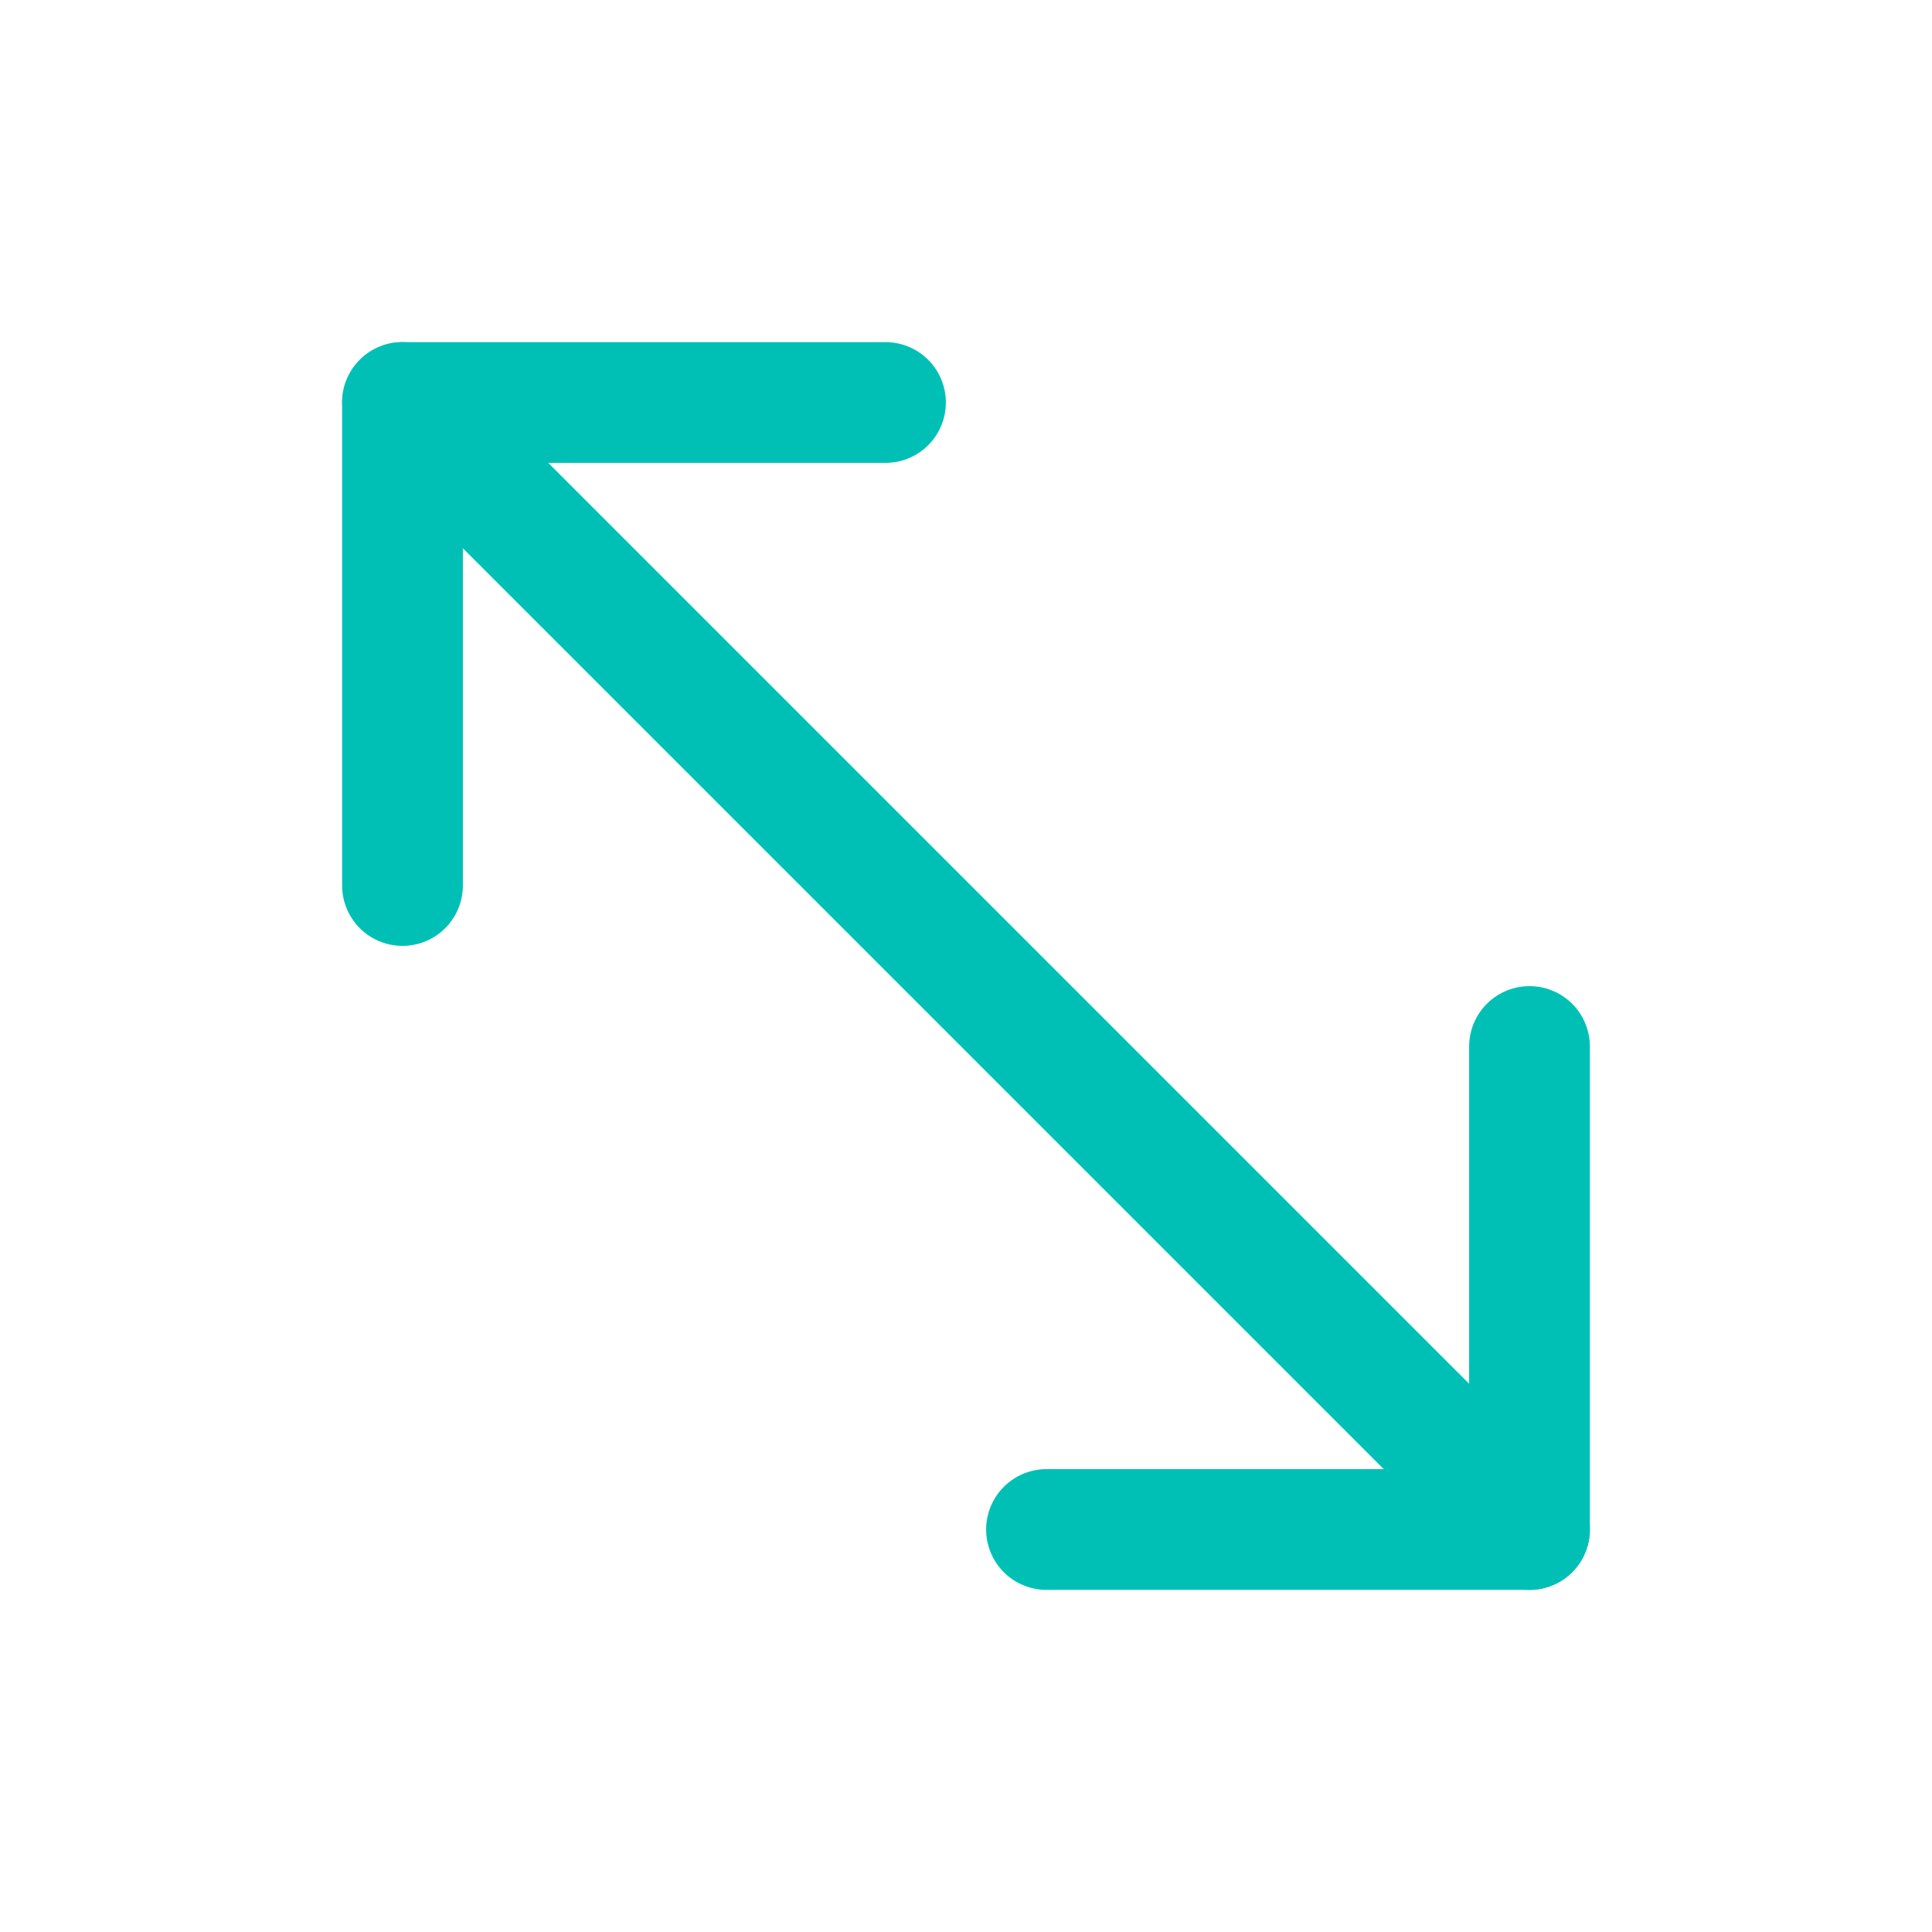 <svg xmlns="http://www.w3.org/2000/svg" width="64" height="64" viewBox="0 0 24 24" fill="none" stroke="#00c0b5" stroke-width="1.5" stroke-linecap="round" stroke-linejoin="round"><polyline points="5 11 5 5 11 5"></polyline><polyline points="19 13 19 19 13 19"></polyline><line x1="5" y1="5" x2="19" y2="19"></line></svg>